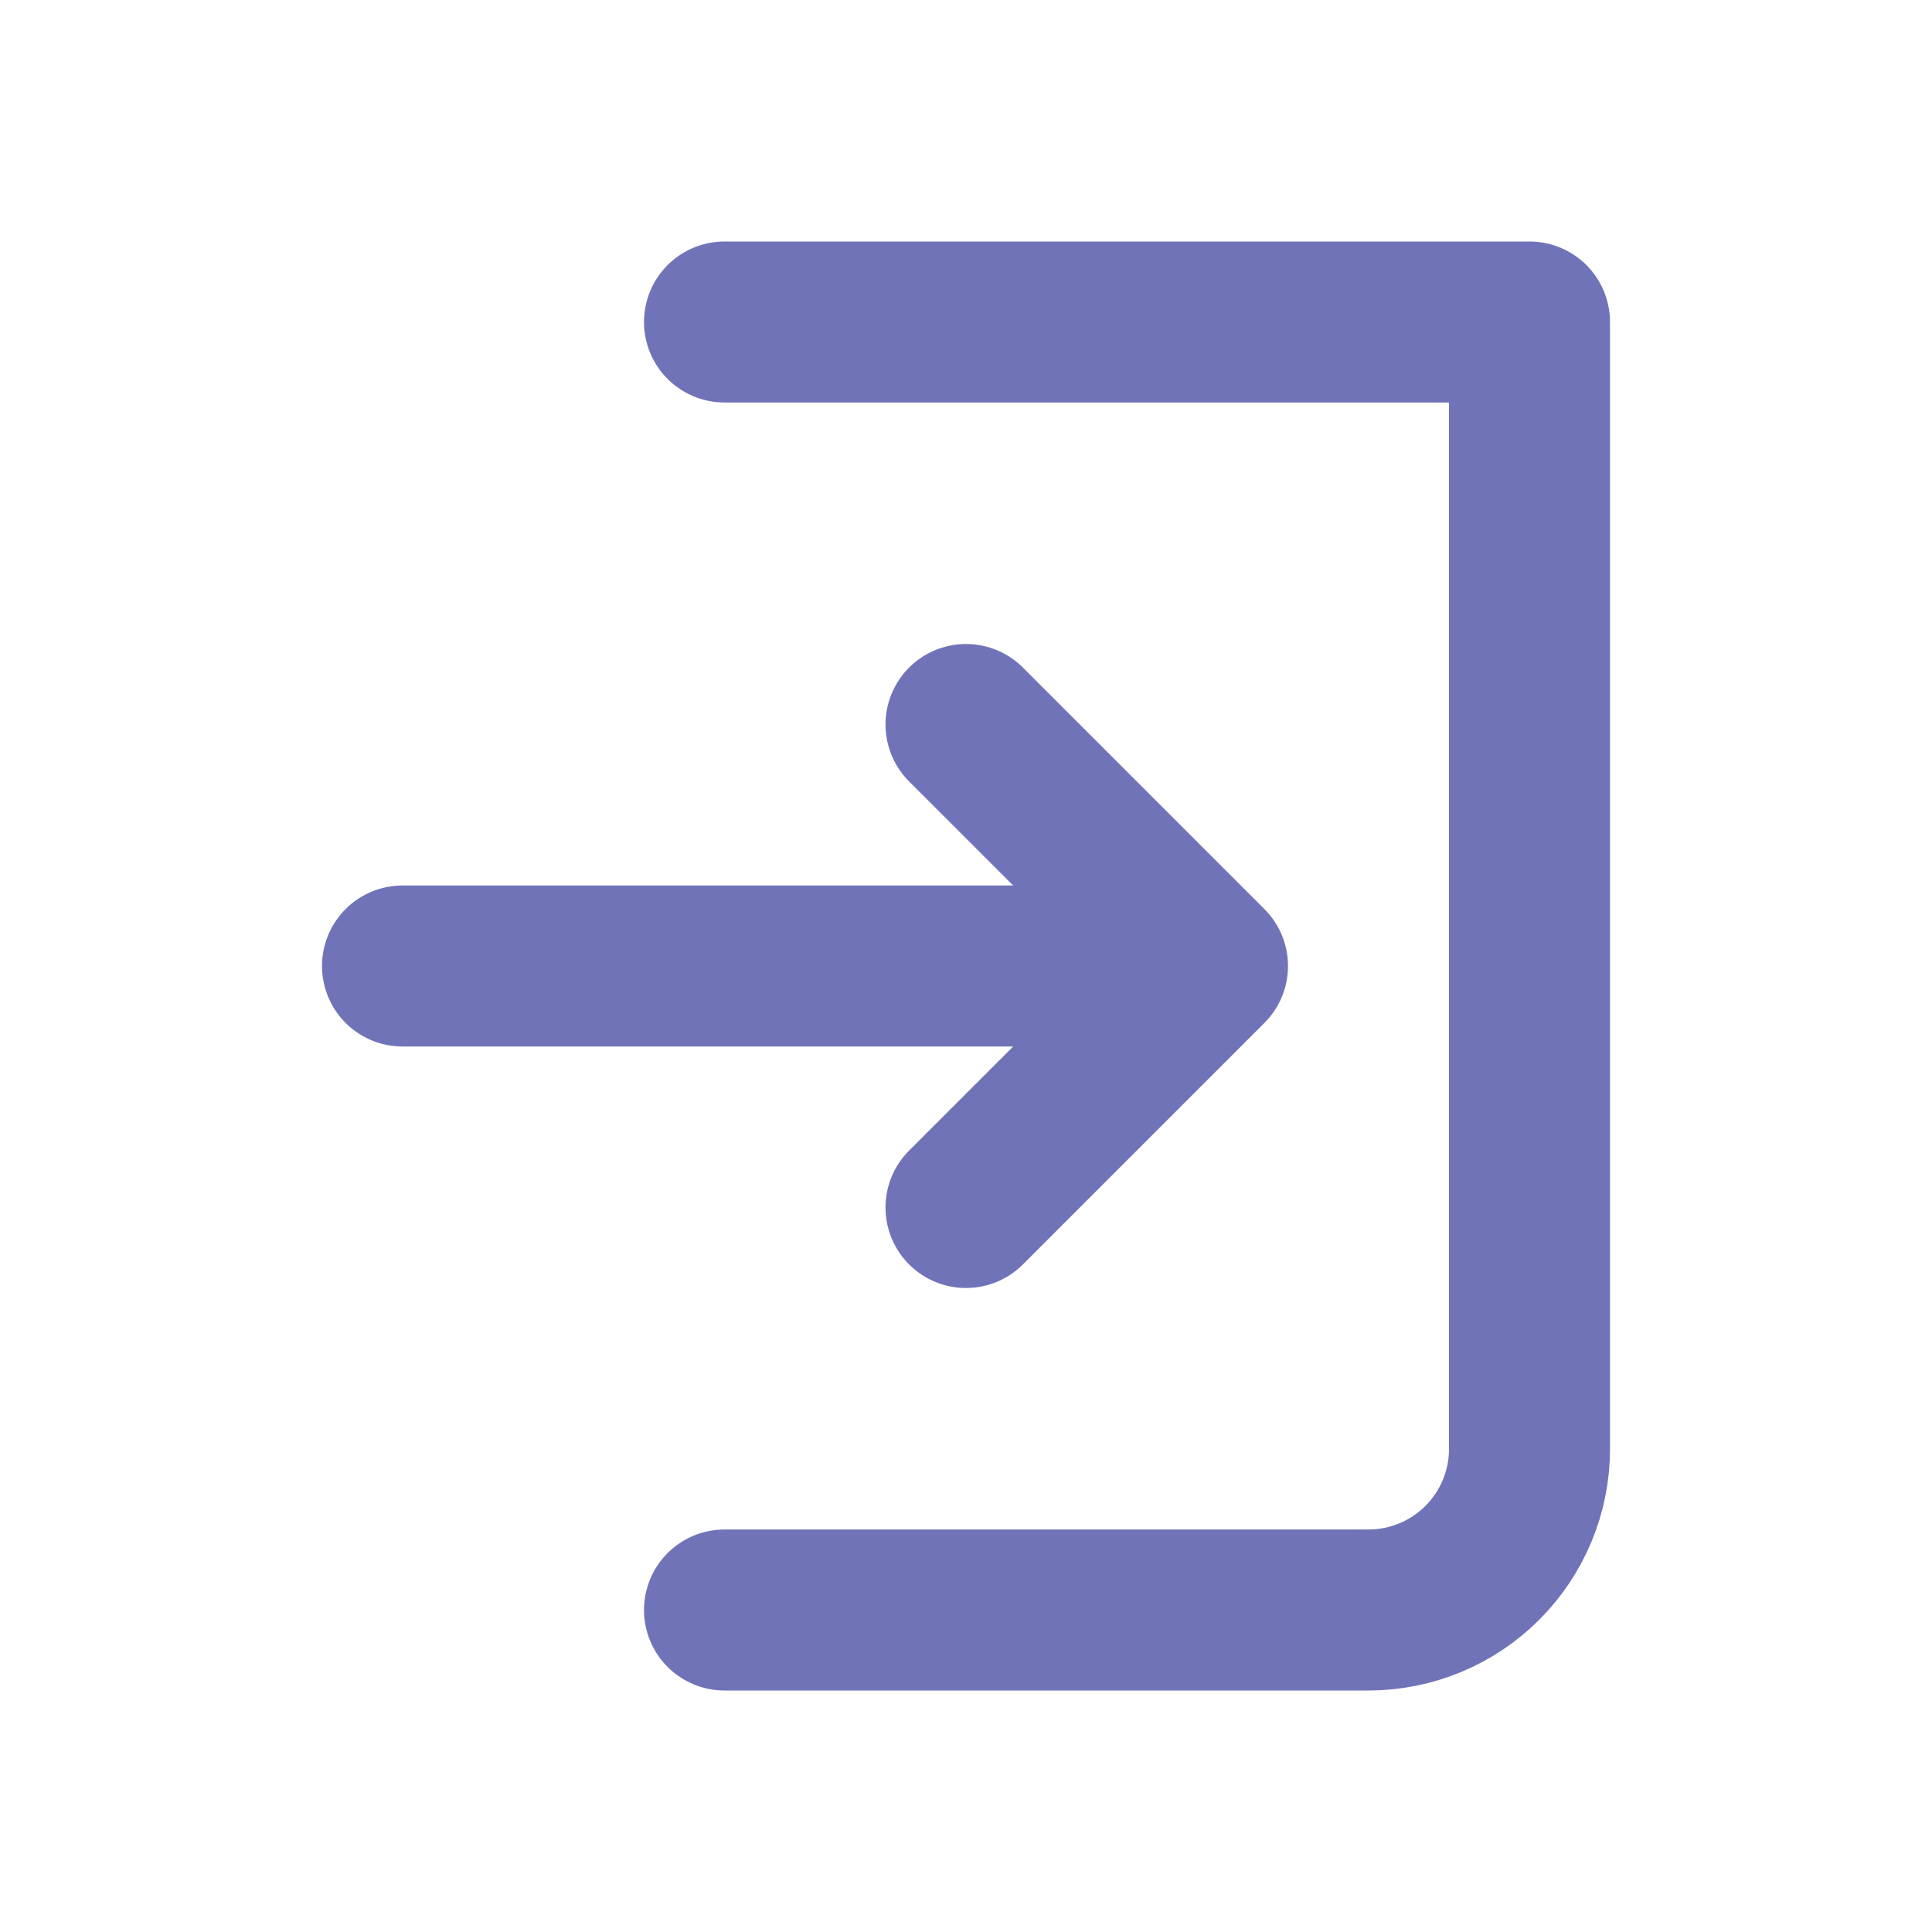 <svg width="24" height="24" viewBox="0 0 24 24" fill="none" xmlns="http://www.w3.org/2000/svg">
<path d="M9 4H19V18C19 18.53 18.789 19.039 18.414 19.414C18.039 19.789 17.53 20 17 20H9M12 15L15 12M15 12L12 9M15 12H5" stroke="#7173B8" stroke-width="2" stroke-linecap="round" stroke-linejoin="round"/>
</svg>
